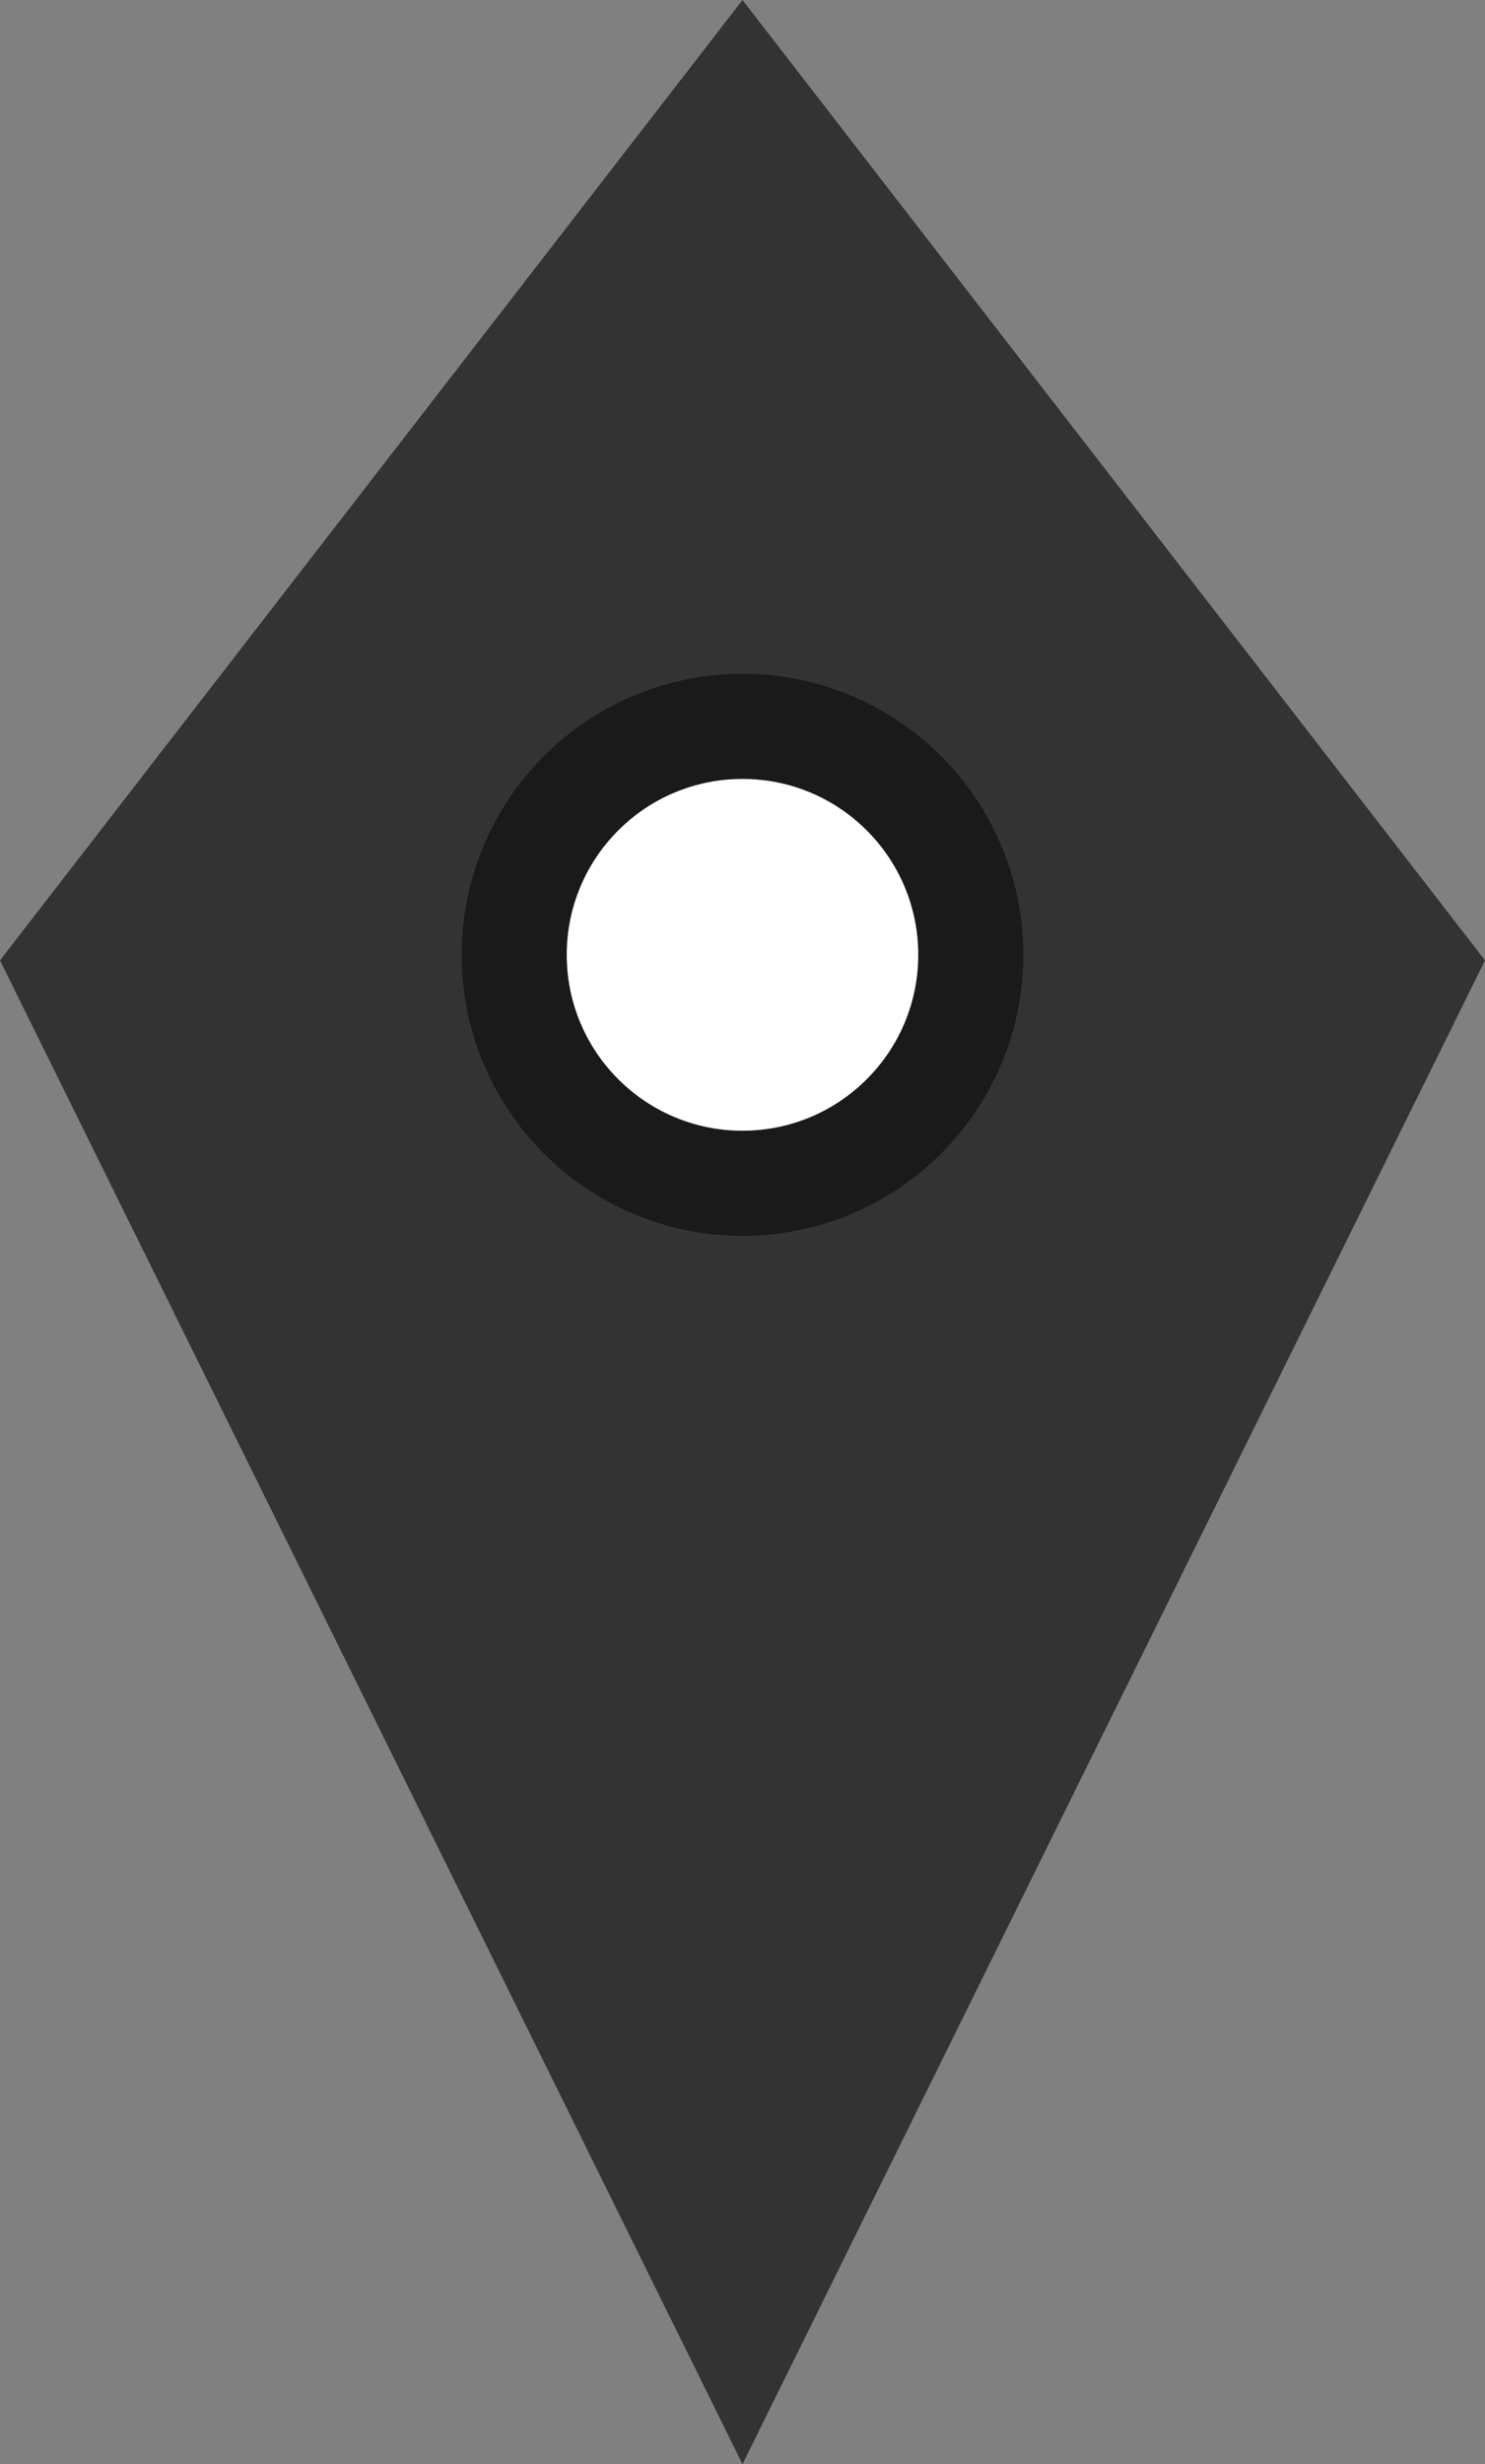 <?xml version="1.0" encoding="UTF-8" standalone="no"?>
<!-- Created with Inkscape (http://www.inkscape.org/) -->

<svg
   width="158.615"
   height="263"
   viewBox="0 0 158.615 263"
   version="1.1"
   id="svg1"
   xmlns="http://www.w3.org/2000/svg"
   xmlns:svg="http://www.w3.org/2000/svg">
  <rect x="0" y="0" width="158.615" height="263" fill="#808080" stroke="none"/>
  <defs
     id="defs1" />
  <g
     id="layer5"
     transform="translate(-396.929,-181.591)">
    <path
       id="rect17"
       style="fill:#333333;stroke:#f9f9f9;stroke-width:0;stroke-linecap:round;paint-order:fill markers stroke"
       d="m 476.236,181.591 79.308,102.5 -79.308,160.5 -79.308,-160.5 z" />
    <circle
       style="fill:#1a1a1a;stroke:#f9f9f9;stroke-width:0;stroke-linecap:round;stroke-linejoin:miter;stroke-dasharray:none;stroke-opacity:1;paint-order:fill markers stroke"
       id="path17"
       cx="476.236"
       cy="283.5"
       r="30" />
    <circle
       style="fill:#ffffff;stroke:#000000;stroke-width:0;stroke-linecap:round;stroke-linejoin:miter;stroke-dasharray:none;stroke-opacity:1;paint-order:fill markers stroke"
       id="path20"
       cx="476.236"
       cy="283.5"
       r="18.773" />
  </g>
</svg>
